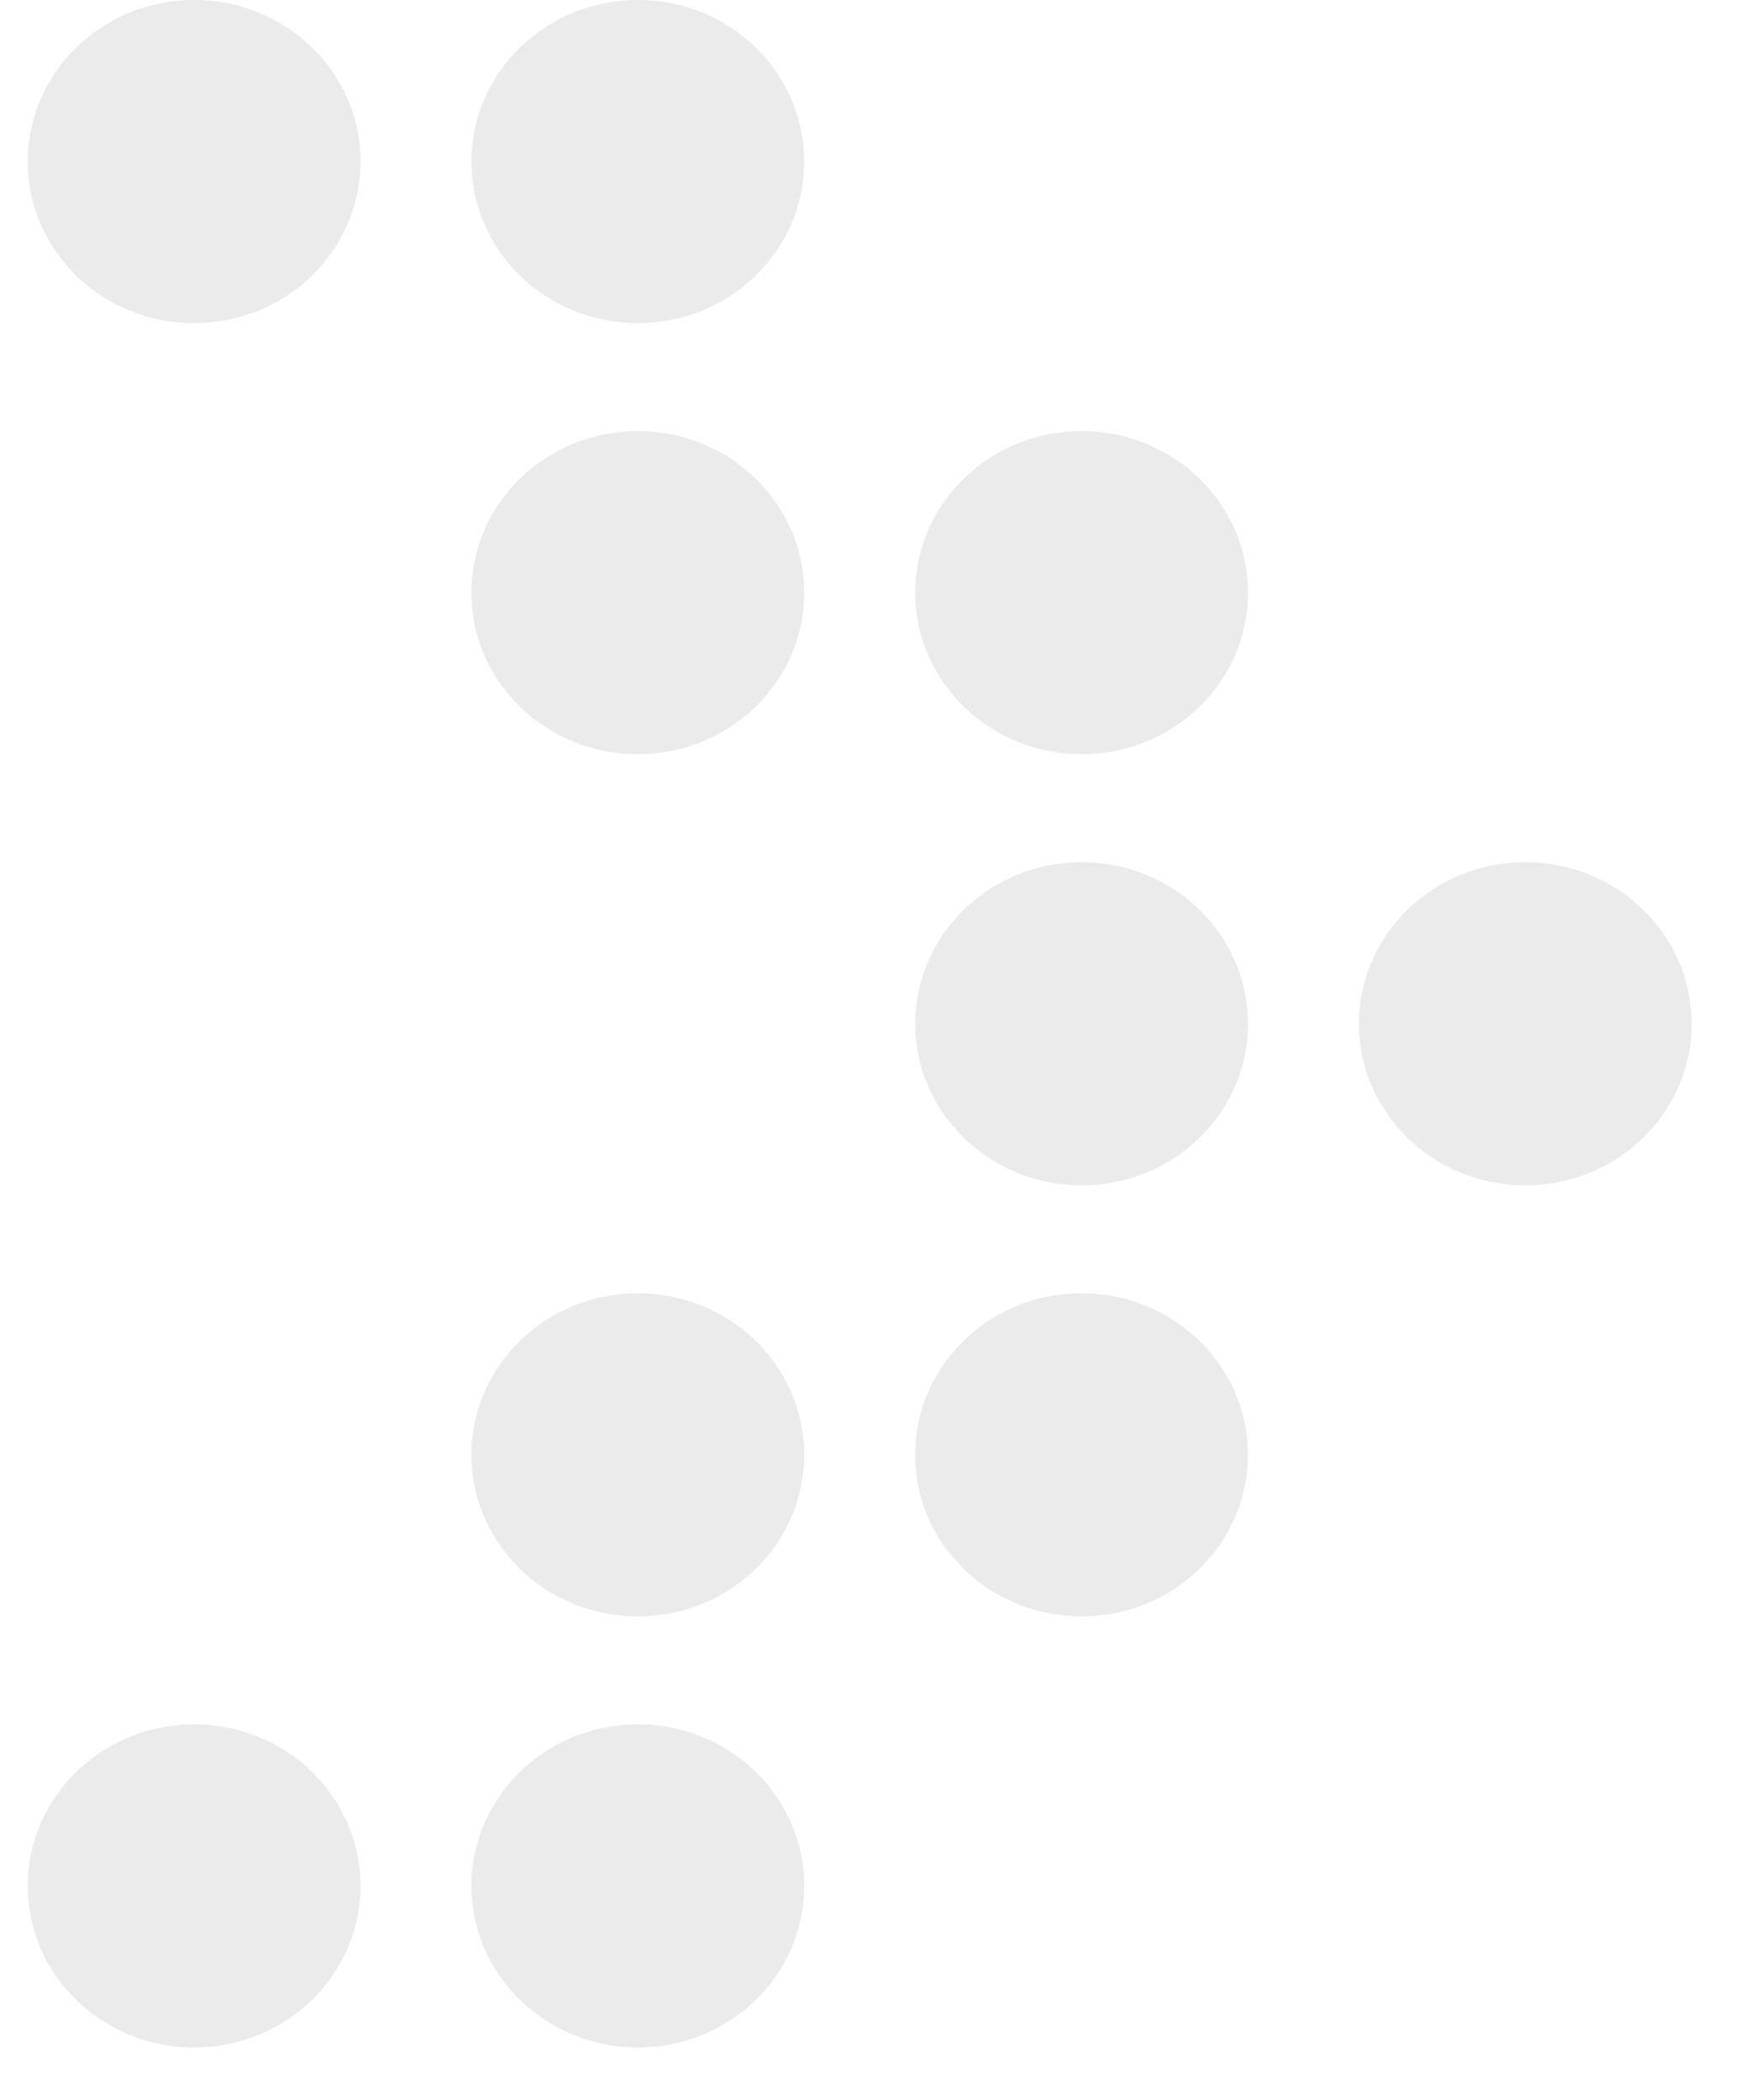 <svg width="15" height="18" viewBox="0 0 15 18" fill="none" xmlns="http://www.w3.org/2000/svg">
<g opacity="0.2">
<ellipse opacity="0.4" cx="1.664" cy="1.385" rx="1.426" ry="1.385" fill="black"/>
<ellipse opacity="0.4" cx="1.426" cy="1.385" rx="1.426" ry="1.385" transform="matrix(1 0 0 -1 0.238 17.55)" fill="black"/>
<ellipse opacity="0.4" cx="5.467" cy="5.08" rx="1.426" ry="1.385" fill="black"/>
<ellipse opacity="0.4" cx="1.426" cy="1.385" rx="1.426" ry="1.385" transform="matrix(1 0 0 -1 4.041 13.855)" fill="black"/>
<ellipse opacity="0.4" cx="9.271" cy="8.775" rx="1.426" ry="1.385" fill="black"/>
<ellipse opacity="0.4" cx="5.467" cy="1.385" rx="1.426" ry="1.385" fill="black"/>
<ellipse opacity="0.4" cx="1.426" cy="1.385" rx="1.426" ry="1.385" transform="matrix(1 0 0 -1 4.041 17.55)" fill="black"/>
<ellipse opacity="0.4" cx="9.271" cy="5.08" rx="1.426" ry="1.385" fill="black"/>
<ellipse opacity="0.4" cx="1.426" cy="1.385" rx="1.426" ry="1.385" transform="matrix(1 0 0 -1 7.844 13.855)" fill="black"/>
<ellipse opacity="0.4" cx="13.074" cy="8.775" rx="1.426" ry="1.385" fill="black"/>
</g>
</svg>
